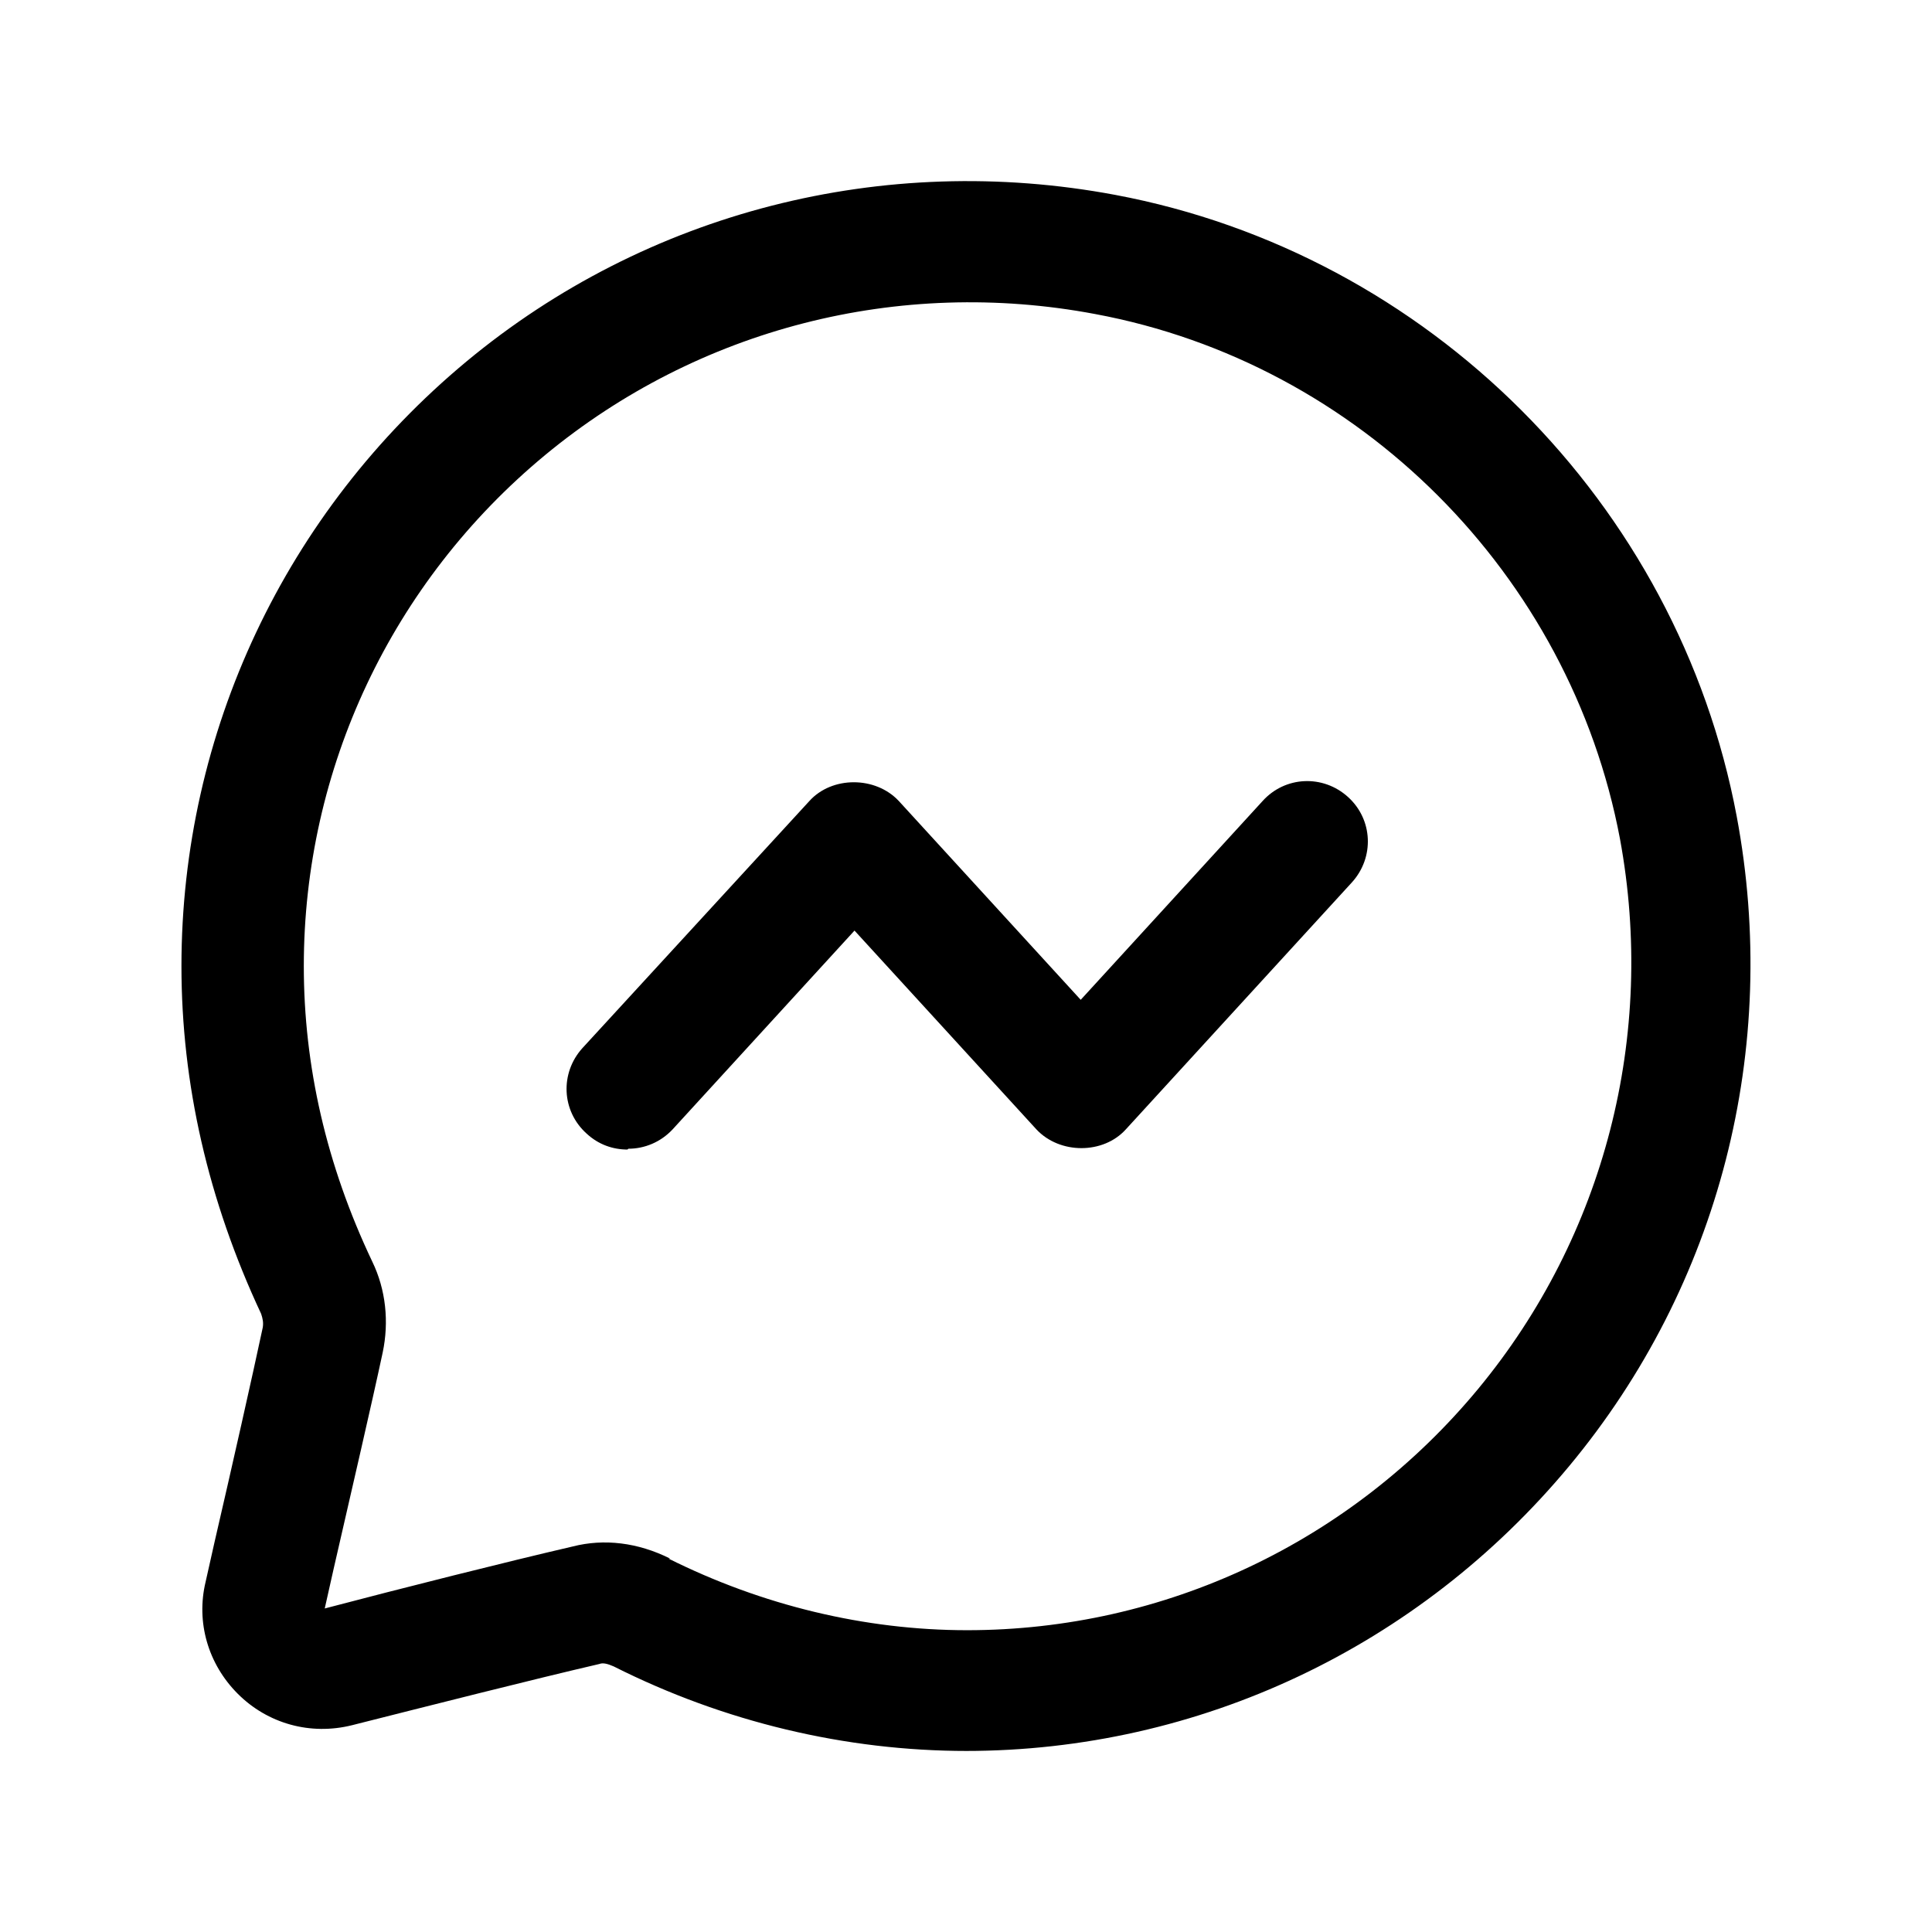 <svg width="24" height="24" viewBox="0 0 24 24" fill="none" xmlns="http://www.w3.org/2000/svg">
<path d="M12.014 21.751C10.504 21.751 8.994 21.391 7.624 20.701C7.554 20.671 7.494 20.651 7.444 20.671C6.624 20.861 5.324 21.191 4.374 21.431C3.854 21.561 3.324 21.411 2.954 21.041C2.584 20.671 2.434 20.151 2.554 19.651L2.664 19.161C2.884 18.211 3.134 17.101 3.264 16.491C3.274 16.431 3.264 16.381 3.244 16.321C2.584 14.911 2.254 13.461 2.254 12.001C2.254 9.101 3.544 6.361 5.794 4.491C8.034 2.631 10.974 1.881 13.854 2.421C17.744 3.151 20.844 6.251 21.574 10.141C22.114 13.021 21.364 15.961 19.494 18.211C17.624 20.461 14.894 21.751 11.994 21.751H12.014ZM8.304 19.361C9.464 19.941 10.744 20.251 12.014 20.251C14.464 20.251 16.784 19.161 18.364 17.251C19.934 15.351 20.574 12.861 20.124 10.421C19.504 7.131 16.884 4.511 13.604 3.901C11.164 3.441 8.674 4.081 6.774 5.651C4.864 7.231 3.774 9.551 3.774 12.001C3.774 13.241 4.054 14.471 4.624 15.671C4.794 16.021 4.834 16.421 4.754 16.801C4.624 17.411 4.364 18.531 4.144 19.491L4.034 19.981C4.984 19.731 6.294 19.401 7.114 19.211C7.504 19.111 7.924 19.161 8.324 19.361H8.304Z" fill="black"/>
<path d="M7.795 14.28C7.615 14.28 7.435 14.22 7.285 14.08C6.975 13.8 6.955 13.33 7.235 13.02L10.055 9.95C10.335 9.64 10.875 9.64 11.165 9.95L13.425 12.42L15.685 9.95C15.965 9.64 16.435 9.62 16.745 9.9C17.055 10.18 17.075 10.65 16.795 10.96L13.985 14.03C13.705 14.34 13.165 14.34 12.875 14.03L10.615 11.56L8.355 14.03C8.205 14.19 8.005 14.27 7.805 14.27L7.795 14.28Z" fill="black"/>
</svg>